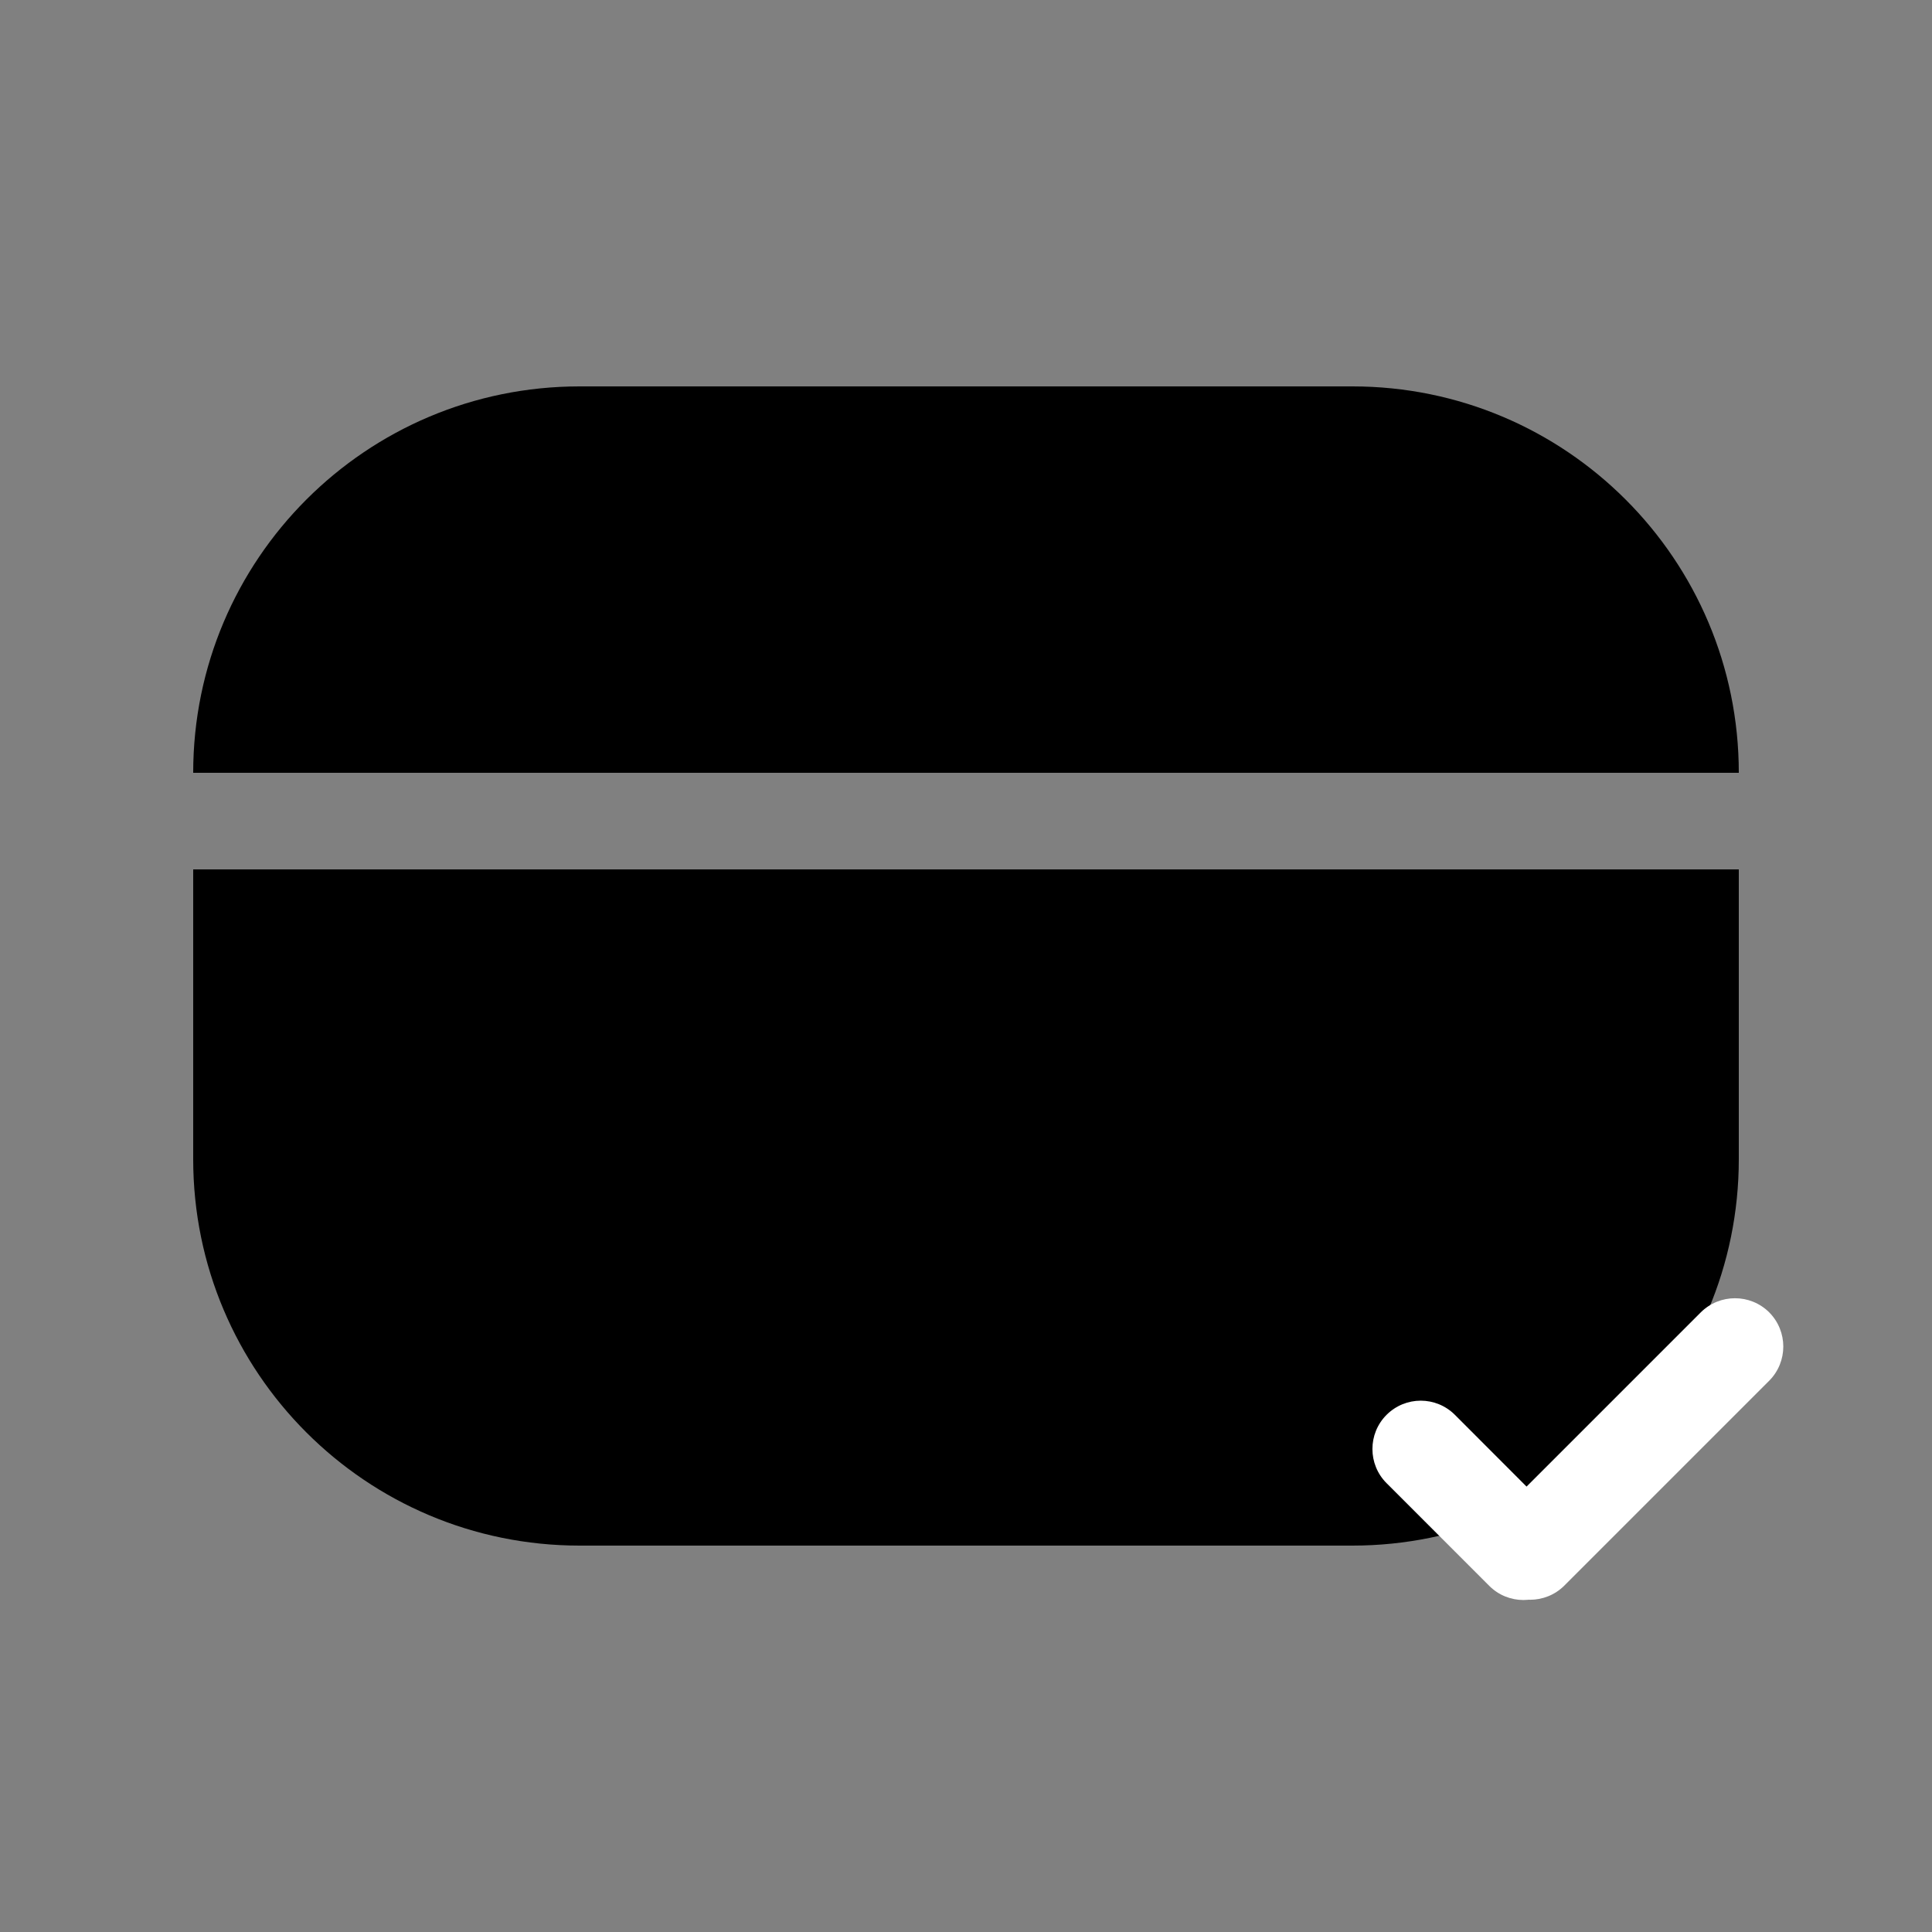 <svg width="15" height="15" viewBox="0 0 15 15" fill="currentColor" xmlns="http://www.w3.org/2000/svg">
<rect x="0" y="0" width="15" height="15" fill="#808080" stroke="none"/>
<path d="M1.5 6C1.5 4.343 2.843 3 4.5 3H10.5C12.157 3 13.5 4.343 13.5 6H1.5Z" fill="inherit"/>
<path d="M1.5 6.75H13.5V9C13.5 10.657 12.157 12 10.5 12H4.5C2.843 12 1.5 10.657 1.5 9V6.75Z" fill="inherit"/>
<path d="M13.205 10.189C13.352 10.043 13.589 10.043 13.736 10.189C13.882 10.336 13.882 10.573 13.736 10.72L12.145 12.311C11.998 12.457 11.761 12.457 11.614 12.311C11.468 12.164 11.468 11.927 11.614 11.78L13.205 10.189Z" fill="white"/>
<path d="M10.765 11.515C10.619 11.369 10.619 11.131 10.765 10.985C10.912 10.838 11.149 10.838 11.296 10.985L12.093 11.783C12.24 11.929 12.24 12.166 12.093 12.313C11.947 12.459 11.709 12.459 11.563 12.313L10.765 11.515Z" fill="white"/>
</svg>
